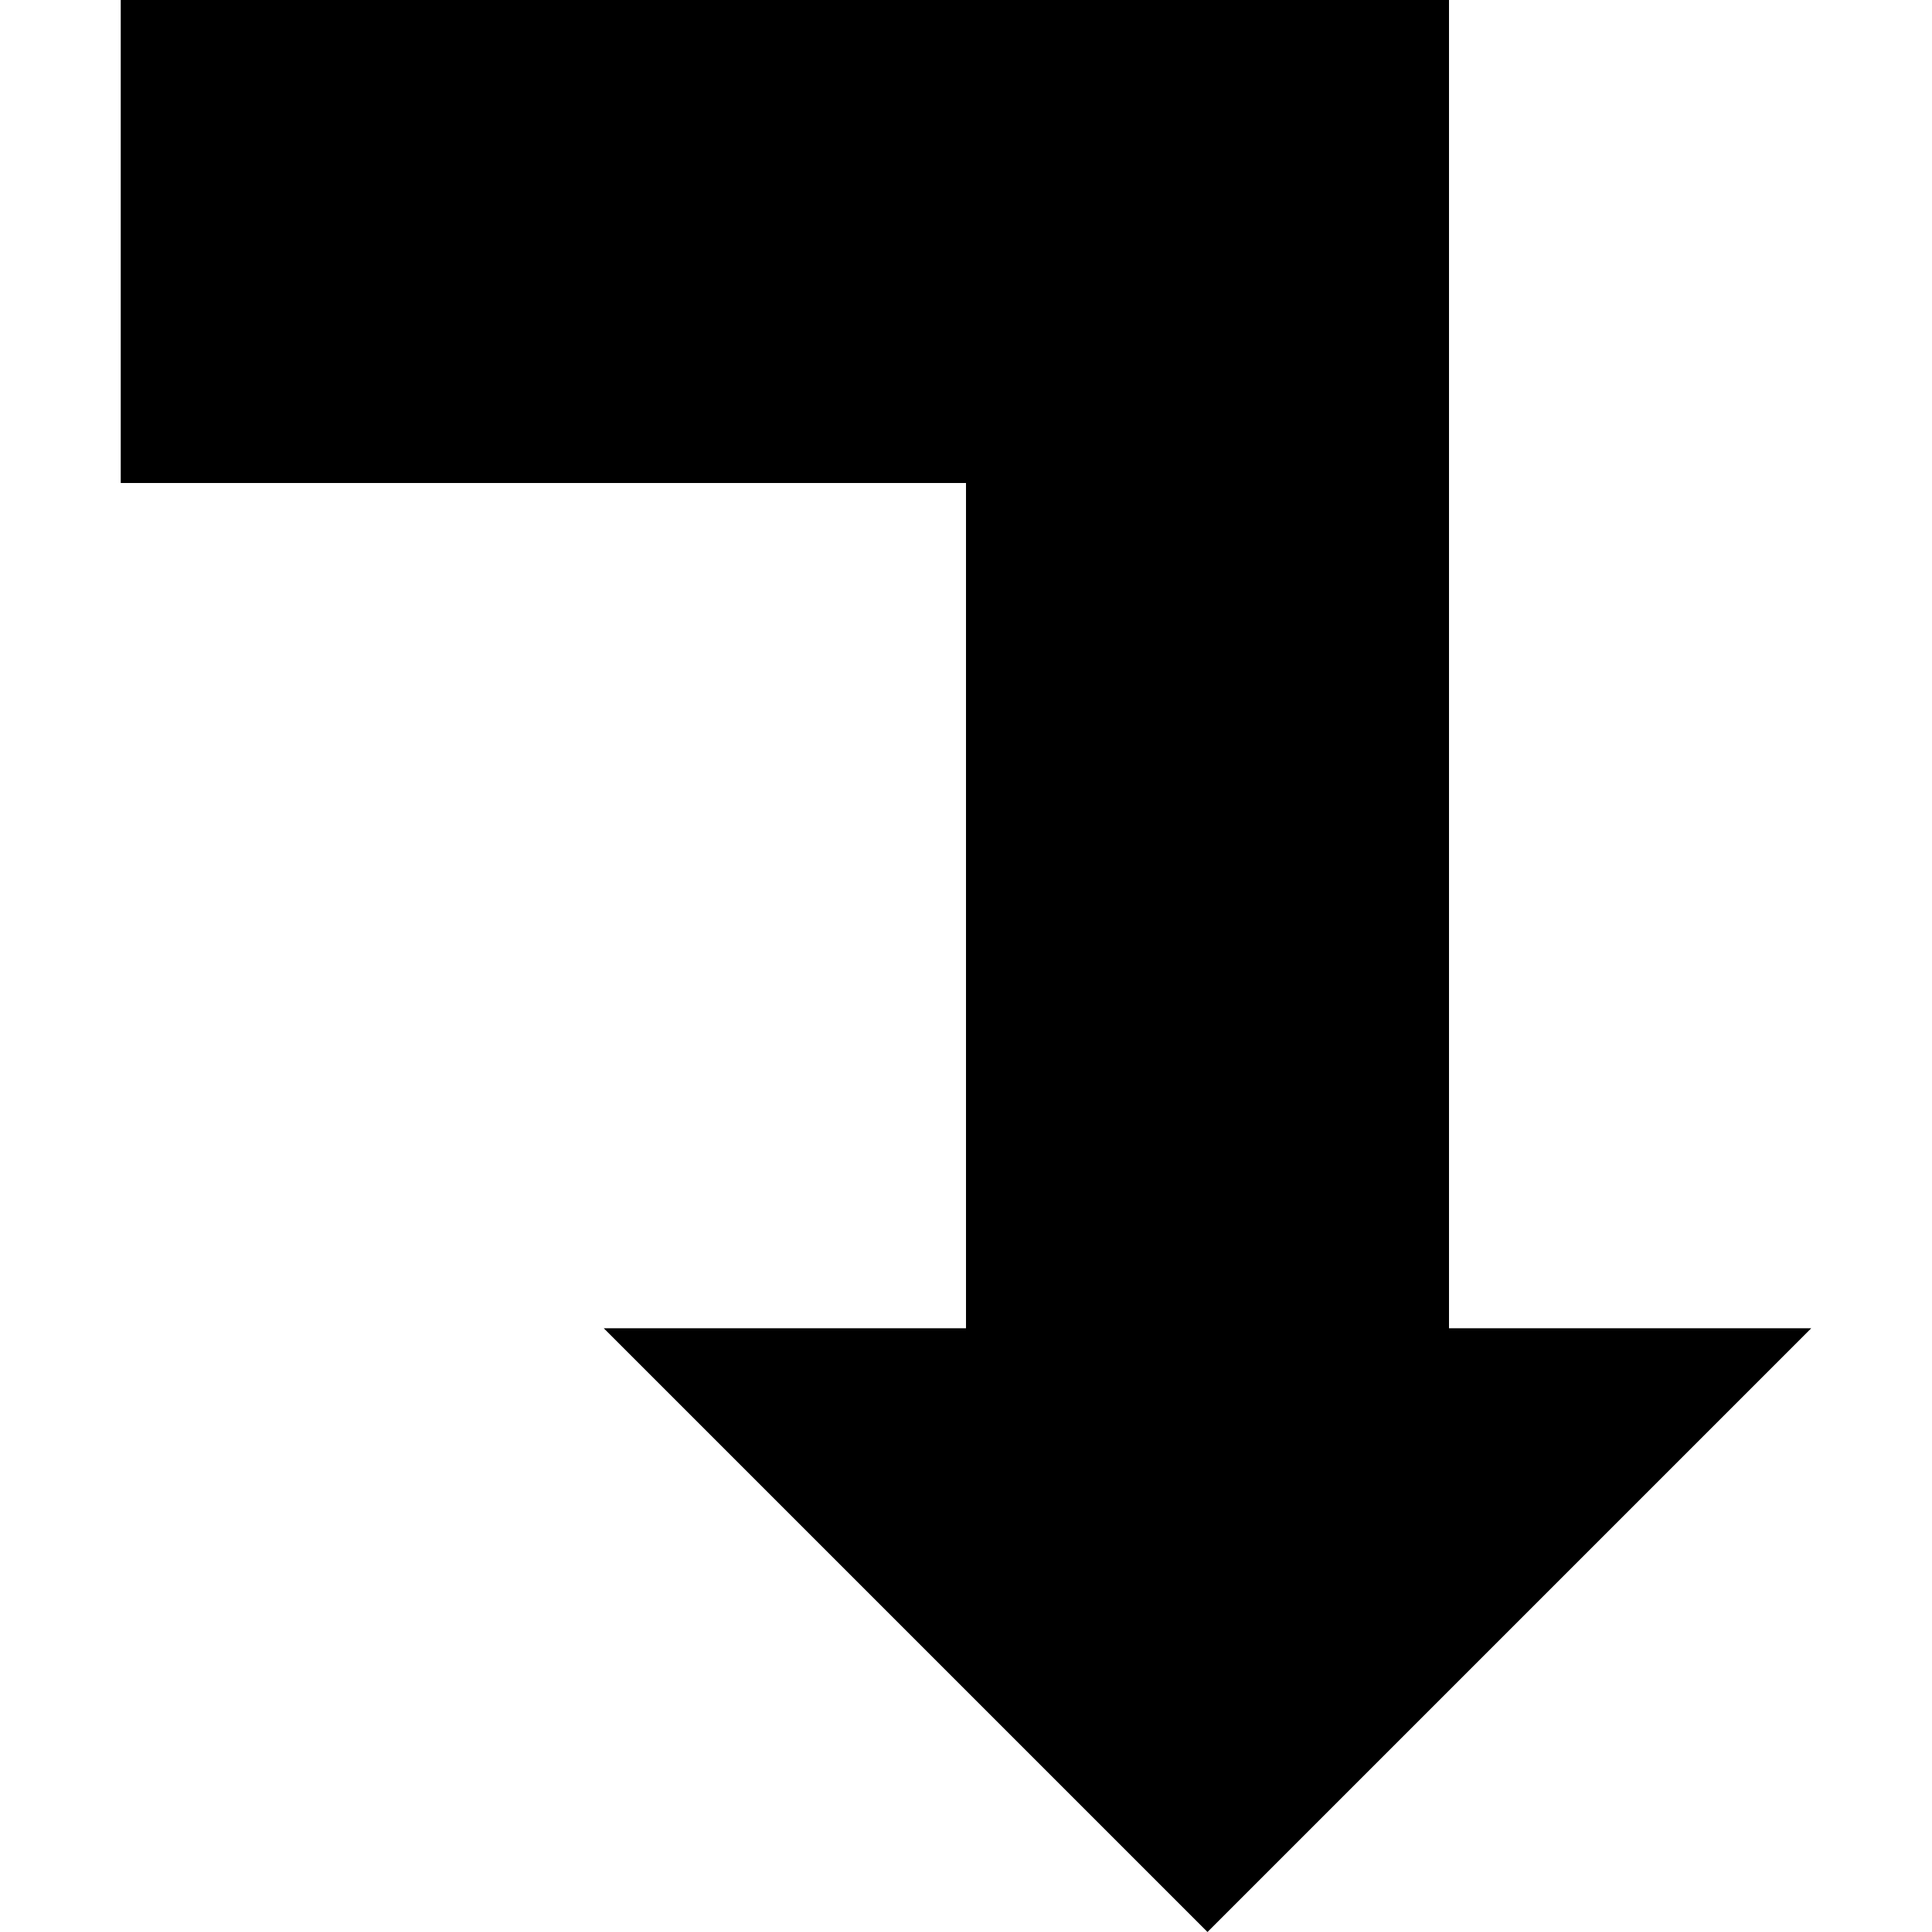 <svg xmlns="http://www.w3.org/2000/svg" version="1.1" data-icon="arrow-right-angle-thick-left-bottom-fill" width="16" height="16" data-container-transform="translate(1 0)" viewBox="0 0 16 16">
  <g transform="translate(1)">
    <path d="M0 0v4h7v7h-3l5 5 5-5h-3v-11h-11z" />
  </g>
</svg>